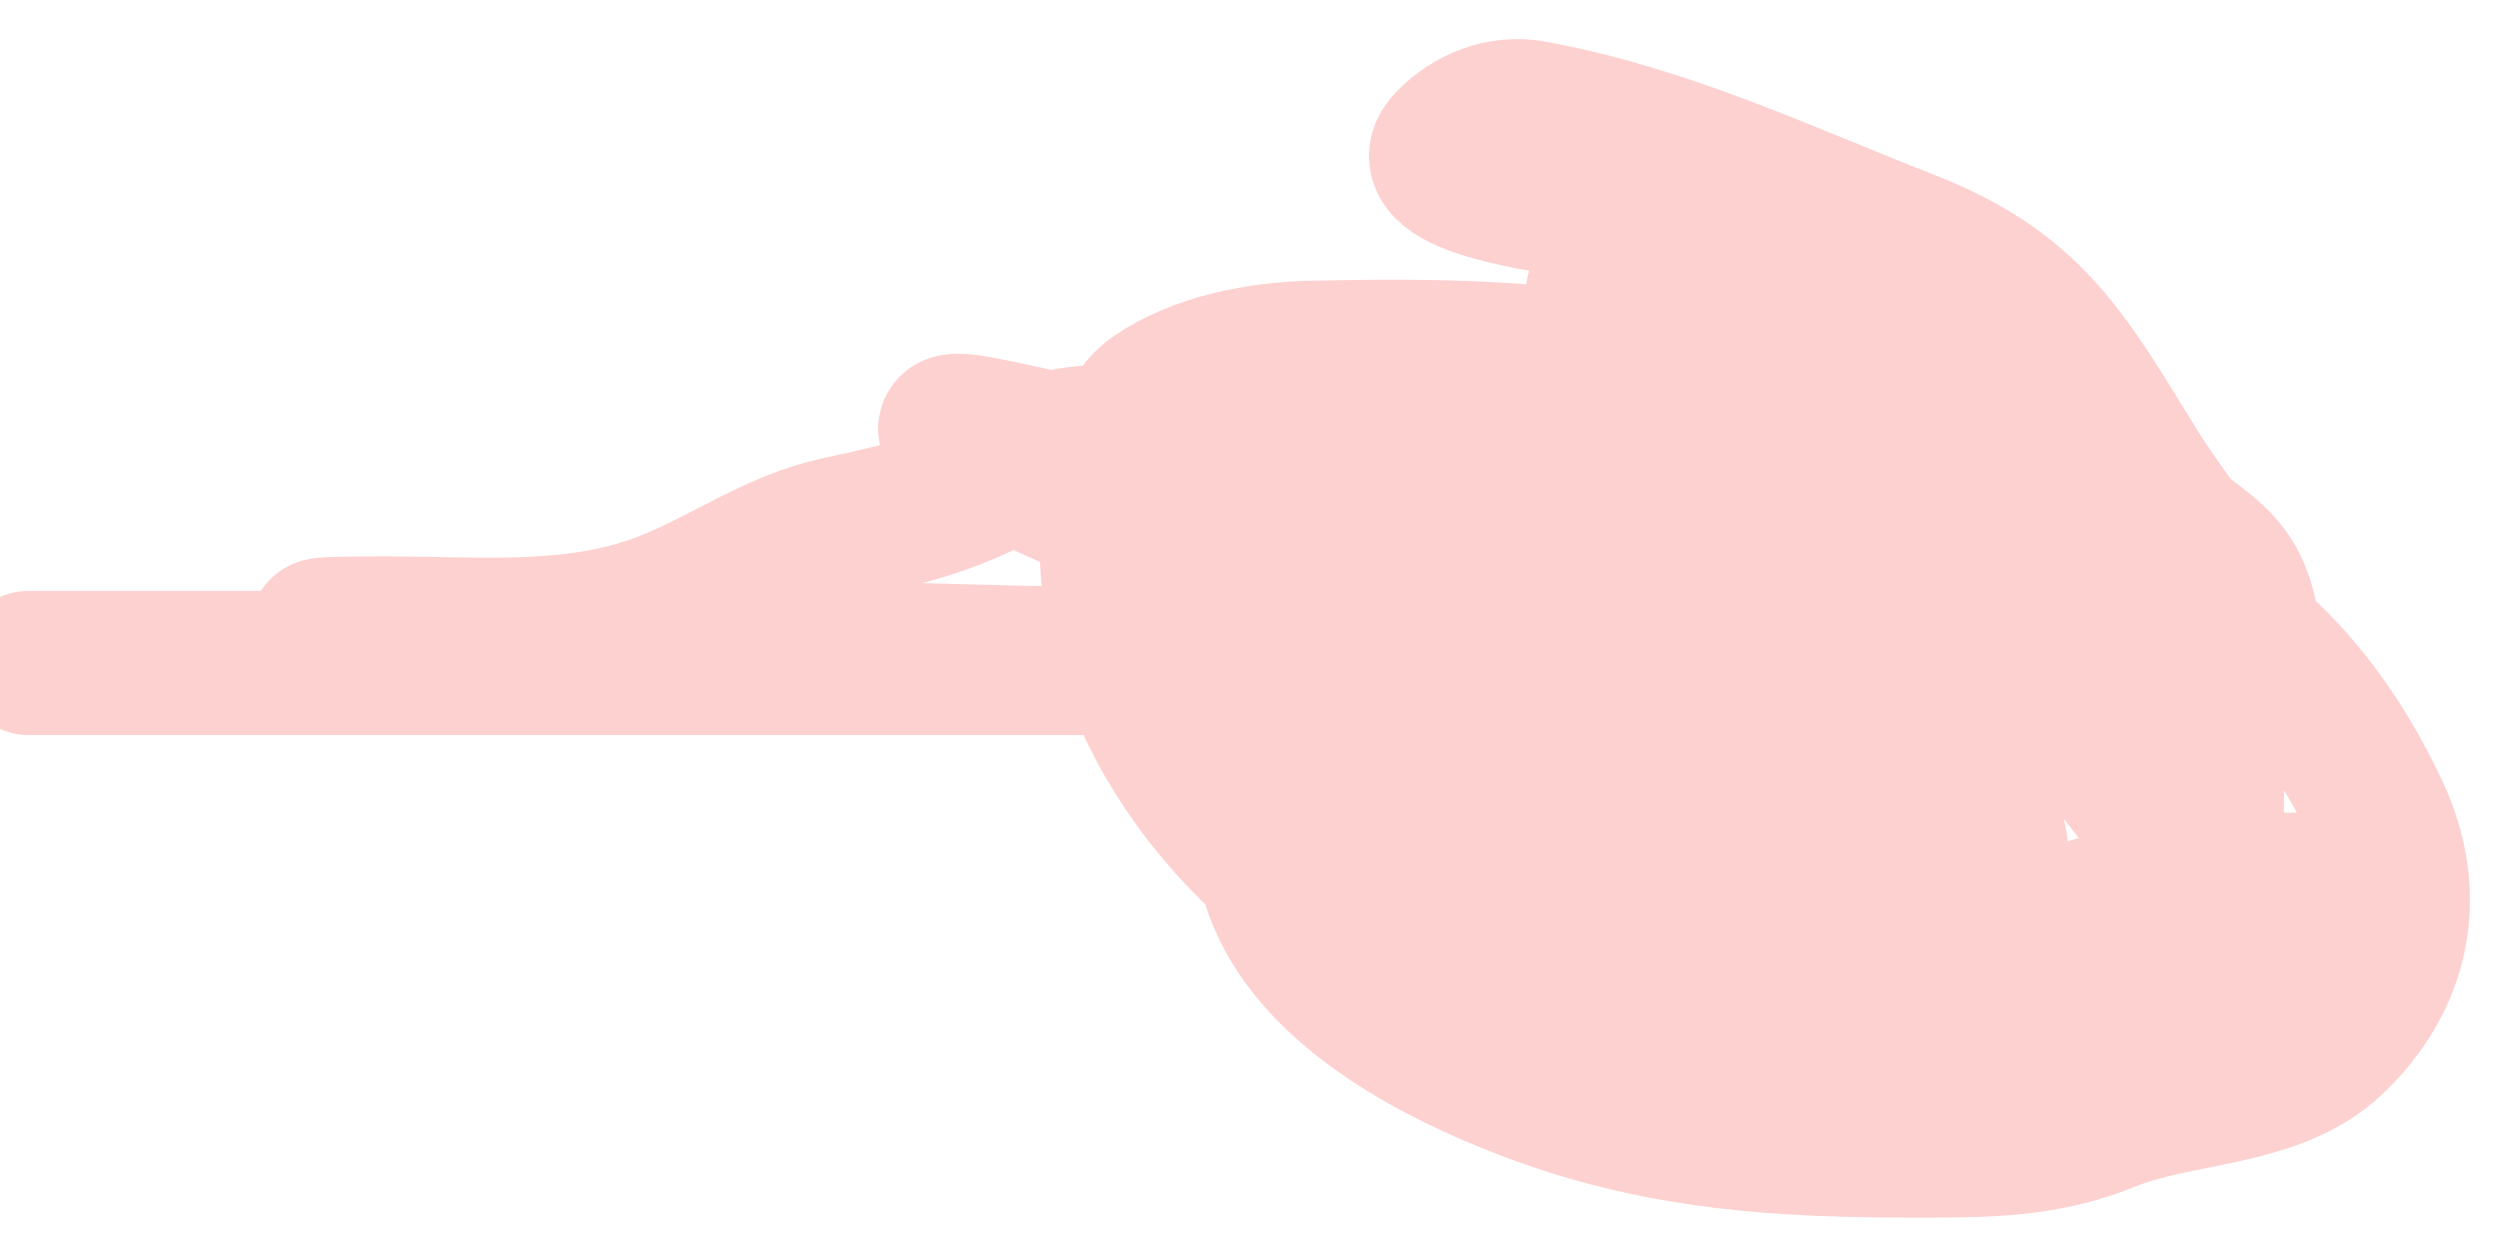<svg width="52" height="26" viewBox="0 0 52 26" fill="none" xmlns="http://www.w3.org/2000/svg">
<path d="M27.728 10.206C26.991 12.869 25.276 16.616 26.931 19.286C27.981 20.979 30.273 22.105 32.069 22.751C34.639 23.676 37.048 23.826 39.755 23.826C41.209 23.826 42.495 23.846 43.857 23.288C45.317 22.691 47.317 22.808 48.516 21.676C49.898 20.371 50.268 18.621 49.432 16.857C48.357 14.587 46.882 12.973 44.614 11.839C43.594 11.329 42.631 10.74 41.627 10.206C39.656 9.159 37.109 8.5 34.956 7.936C32.51 7.295 29.807 7.283 27.29 7.339C26.202 7.363 24.917 7.603 24.004 8.235C23.295 8.726 23.213 9.948 23.148 10.724C22.831 14.469 25.615 18.108 28.863 19.664C31.051 20.713 33.745 20.906 35.971 19.884C37.442 19.208 38.998 18.326 39.317 16.598C39.741 14.293 38.221 12.664 36.429 11.48C35.211 10.675 33.908 10.086 32.547 9.569C31.573 9.199 30.448 8.971 29.599 8.334C28.599 7.584 28.044 9.066 27.748 9.907C27.195 11.472 26.991 14.129 27.967 15.582C29.619 18.044 36.076 20.743 37.724 16.976C40.321 11.041 29.178 7.985 25.159 8.633C23.943 8.829 23.6 10.388 23.466 11.421C23.193 13.539 25.384 13.98 27.011 14.507C27.977 14.82 30.968 15.968 31.81 14.846C32.624 13.76 30.965 12.706 30.237 12.317C27.169 10.677 23.884 9.612 20.48 8.932C18.34 8.504 21.643 10.056 22.033 10.226C24.212 11.173 26.166 12.645 28.445 13.352C28.597 13.399 31.645 14.171 31.033 13.392C30.457 12.659 29.221 12.236 28.305 12.377C27.027 12.573 28.264 14.738 28.683 15.144C30.941 17.331 35.049 17.84 38.002 18.231C38.855 18.344 39.959 18.557 40.83 18.37C42.655 17.979 40.292 15.615 39.954 15.264C38.029 13.264 35.75 11.39 33.323 10.027C32.719 9.688 32.02 9.387 31.312 9.569C29.385 10.063 29.595 13.42 29.779 14.806C30.2 17.99 33.092 19.702 36.131 20.003C37.707 20.159 38.122 19.425 38.122 18.052C38.122 16.229 37.381 14.932 35.912 13.83C35.376 13.428 32.34 11.101 31.591 11.879C30.691 12.813 30.766 14.976 31.192 16.1C31.908 17.986 34.395 18.551 36.171 18.729C37.657 18.877 39.159 18.701 40.193 17.534C40.823 16.823 41.753 15.869 41.069 14.866C40.504 14.037 39.164 13.545 38.321 13.193C35.382 11.965 32.291 11.083 29.122 10.724C28.101 10.608 24.569 9.754 24.382 11.56C24.062 14.659 28.403 16.316 30.715 16.877C32.691 17.356 35.803 17.867 37.684 16.658C38.03 16.435 38.316 15.832 38.082 15.423C37.77 14.877 35.878 15.251 35.454 15.463C34.55 15.915 33.792 16.677 33.821 17.733C33.858 19.053 35.052 19.167 36.111 19.167C37.033 19.167 37.539 18.535 37.325 17.574C37.06 16.378 35.993 15.714 34.916 15.284C33.209 14.601 33.327 16.573 33.542 17.733C33.9 19.662 36.551 20.983 38.401 20.859C40.158 20.742 40.031 18.35 39.755 17.175C39.218 14.894 36.828 14.08 34.777 13.651C33.395 13.362 32.595 13.398 32.228 14.866C31.903 16.166 32.173 17.367 33.462 18.012C34.904 18.732 36.967 19.167 38.58 19.167C38.844 19.167 38.058 19.254 37.803 19.326C36.836 19.6 35.679 20.005 34.936 20.72C34.66 20.986 37.814 20.853 38.122 20.799C39.09 20.63 39.986 20.295 40.89 19.923C40.967 19.892 42.384 19.465 41.388 19.545C39.173 19.722 36.602 20.167 34.777 21.516C33.519 22.446 36.951 21.732 37.246 21.636C38.098 21.358 38.913 20.983 39.755 20.68C40.312 20.48 40.546 20.403 39.994 20.859C39.561 21.217 37.312 22.95 39.078 22.95C40.49 22.95 42.158 22.354 43.279 21.496C43.856 21.056 44.425 19.715 45.211 19.684C45.783 19.662 45.745 20.311 46.087 20.521C46.837 20.982 48.697 19.708 49.154 19.187C50.068 18.141 46.736 18.438 46.366 18.45C45.269 18.486 44.246 18.678 43.2 19.007C42.8 19.133 41.135 19.517 40.91 20.043C40.749 20.418 44.176 19.512 44.474 19.346C45.035 19.032 45.91 18.499 45.569 17.733C45.178 16.854 45.865 16.488 45.948 15.582C46.049 14.463 45.28 13.925 44.335 13.711C43.123 13.435 42.009 12.919 40.87 12.436C39.424 11.824 39.398 12.37 39.974 13.81C40.005 13.888 41.679 16.8 41.985 15.781C42.221 14.995 40.985 13.473 40.83 12.595C40.691 11.808 42.29 13.994 42.463 14.188C43.134 14.944 43.797 15.698 44.414 16.498C44.794 16.991 45.257 17.915 45.848 18.211C46.026 18.3 46.007 16.201 46.007 15.981C46.007 15.503 46.063 14.982 46.007 14.507C45.931 13.862 44.914 14.356 44.574 14.428C43.164 14.724 41.569 14.371 40.292 13.77C38.868 13.1 38.357 12.387 37.764 11.002C37.535 10.468 37.178 10.219 37.027 9.688C36.961 9.459 35.485 8.083 35.255 8.055C34.566 7.975 32.442 5.946 33.542 5.905C35.663 5.826 37.149 5.99 38.859 7.359C40.943 9.026 43.523 9.682 45.629 11.261C46.235 11.716 46.534 12.05 46.704 12.815C46.729 12.925 46.553 12.646 46.485 12.556C45.758 11.595 45.009 10.678 44.374 9.648C42.947 7.331 42.225 6.027 39.675 5.029C37.079 4.013 34.633 2.843 31.869 2.341C31.221 2.223 30.571 2.485 30.117 2.958C29.26 3.851 32.549 4.218 32.905 4.292C34.341 4.593 37.305 5.065 38.042 6.622C38.608 7.816 28.016 8.455 27.449 8.494C25.732 8.61 24.058 8.976 22.351 9.131C21.733 9.187 21.106 9.753 20.559 10.027C19.51 10.551 18.547 10.756 17.413 11.002C16.159 11.275 15.101 12.038 13.928 12.516C12.035 13.287 10.017 13.073 8.014 13.073C1.399 13.073 21.232 13.79 27.847 13.79C36.542 13.79 -6.933 13.79 1.762 13.79C11.254 13.79 20.745 13.79 30.237 13.79" stroke="#FED1D1" stroke-width="3" stroke-linecap="round"/>
</svg>
